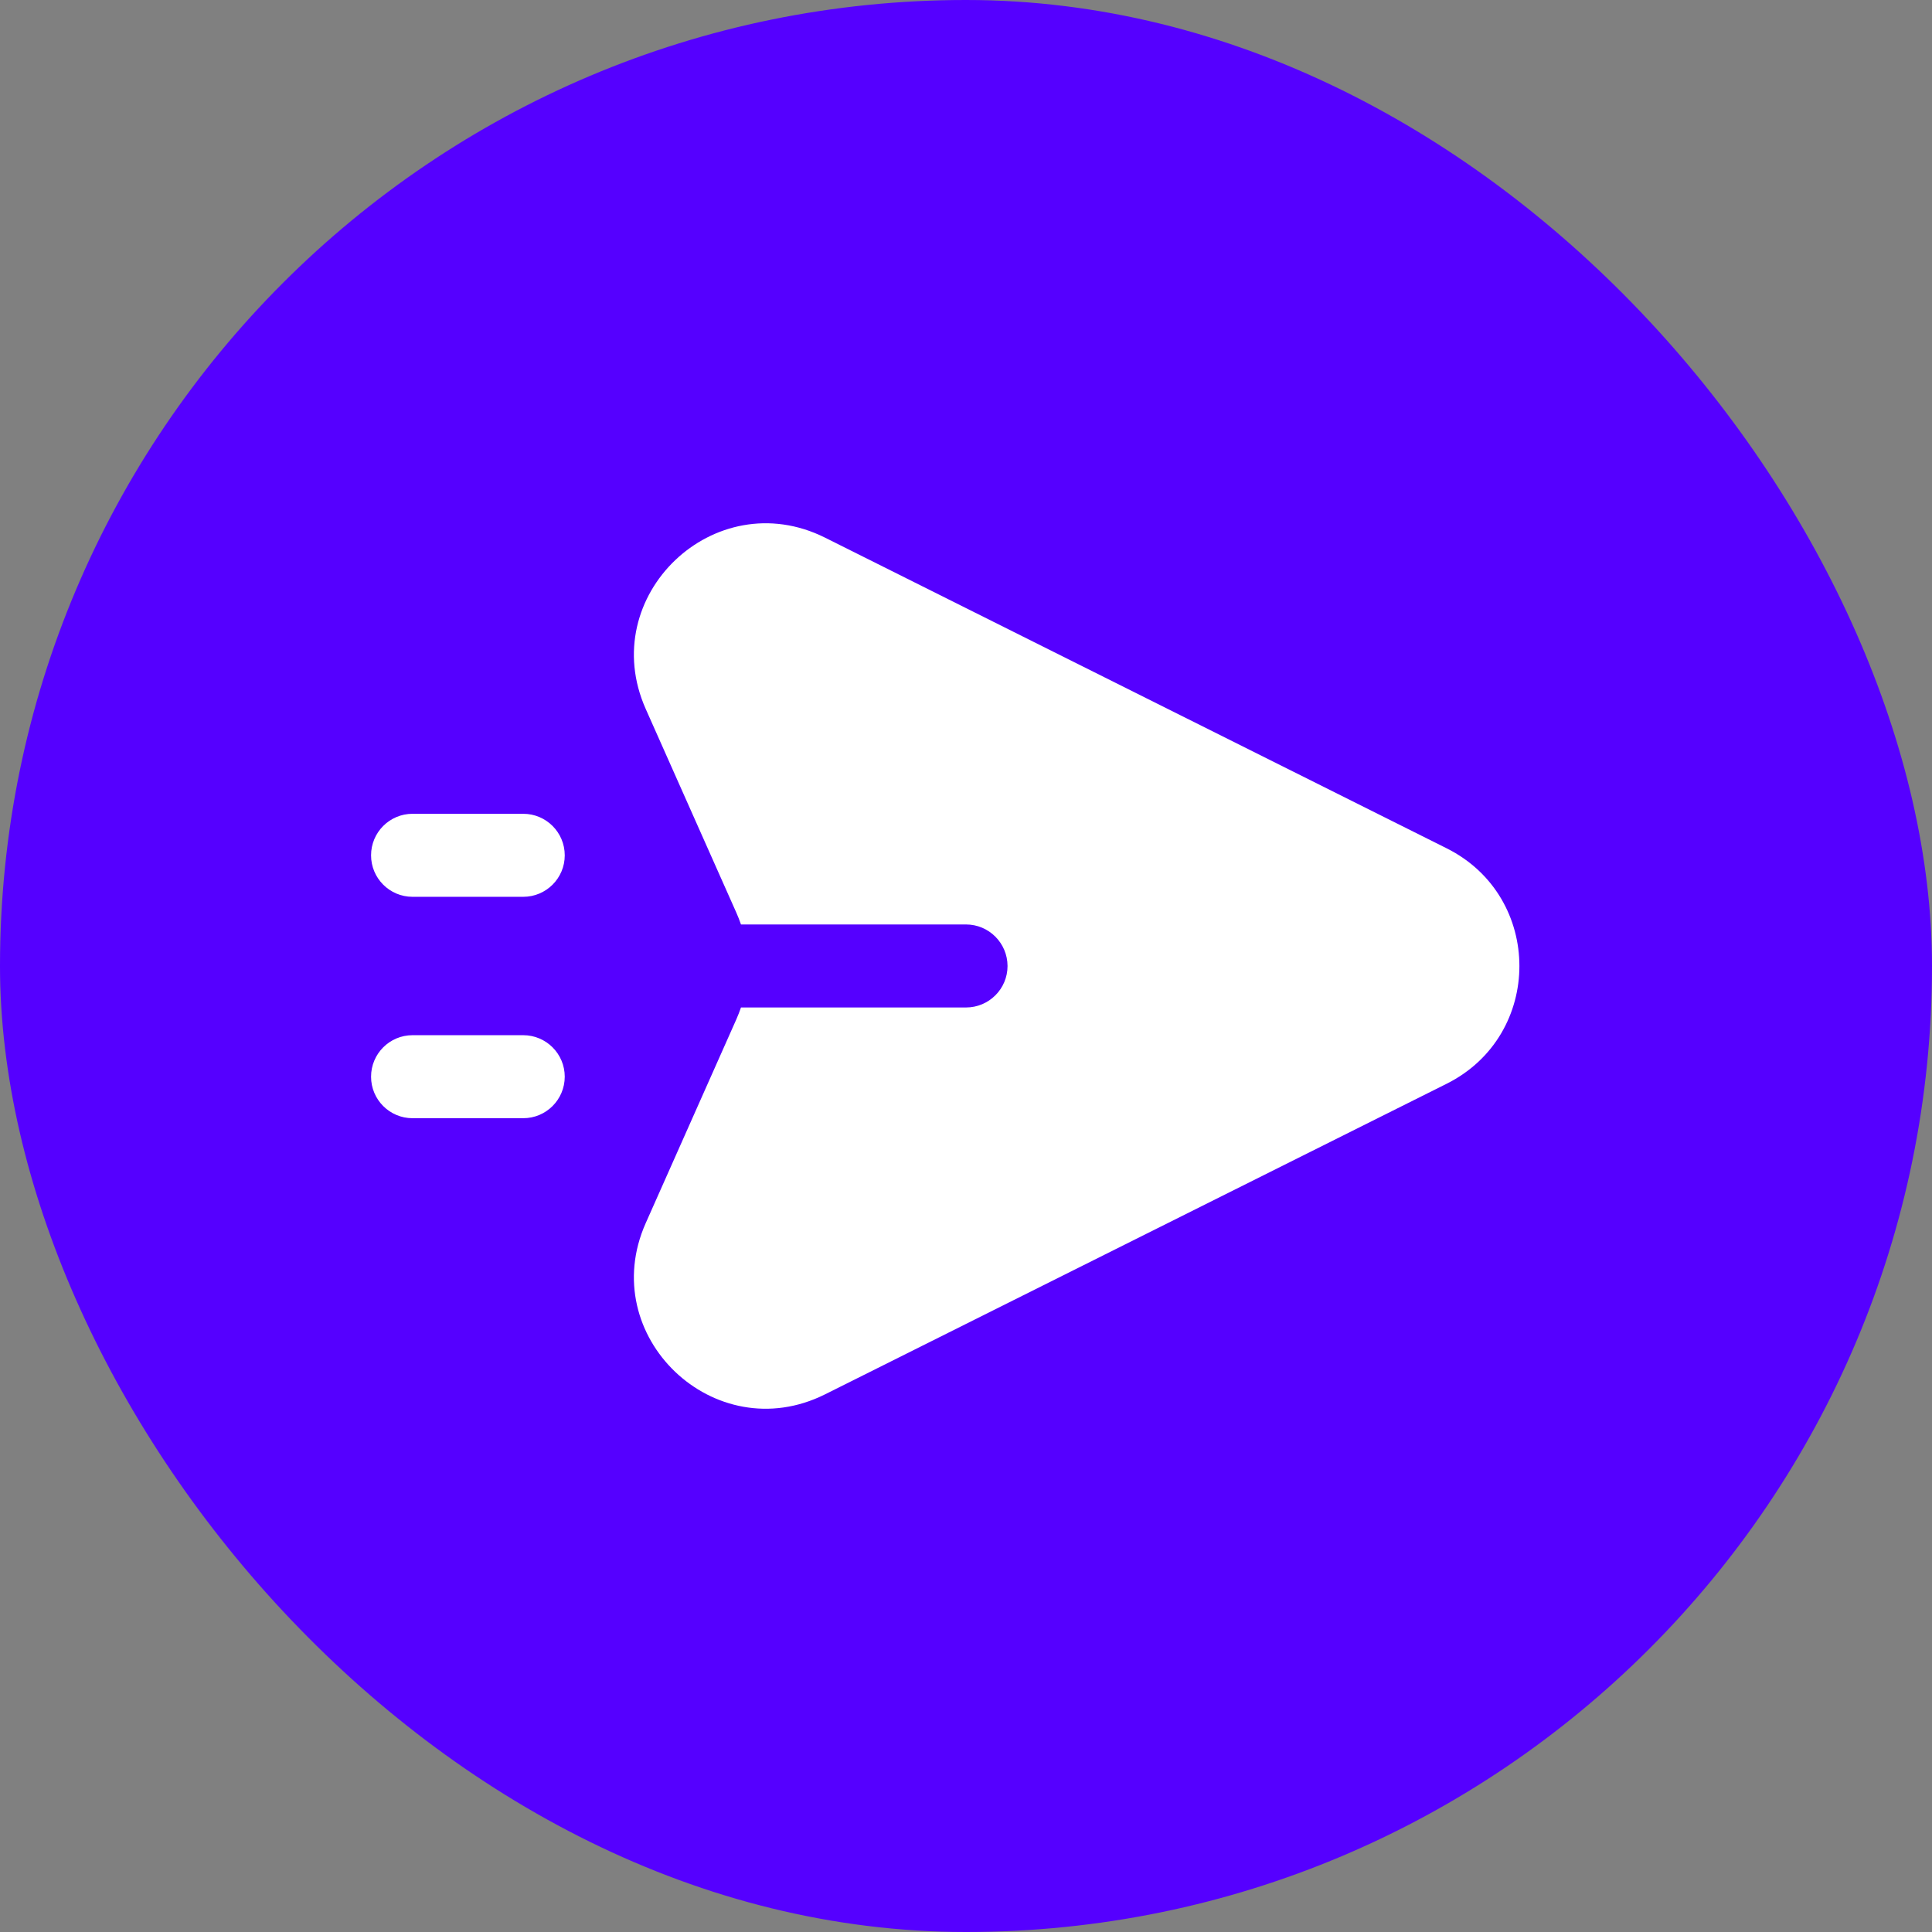 <svg width="32" height="32" viewBox="0 0 32 32" fill="none" xmlns="http://www.w3.org/2000/svg">
<rect x="0" y="0" width="32" height="32" fill="#808080" stroke="none"/>
<rect width="32" height="32" rx="16" fill="#5500FF"/>
<path d="M10.695 11.742C9.864 9.873 11.834 7.991 13.665 8.905L23.96 14.05C25.568 14.853 25.568 17.147 23.96 17.951L13.665 23.095C11.834 24.009 9.864 22.128 10.695 20.259L12.195 16.886C12.224 16.82 12.25 16.754 12.273 16.687H16C16.38 16.687 16.688 16.379 16.688 16C16.687 15.62 16.379 15.312 16 15.312H12.273C12.25 15.245 12.224 15.179 12.195 15.114L10.695 11.742ZM8.666 17.146C9.046 17.146 9.354 17.454 9.354 17.834C9.353 18.213 9.046 18.521 8.666 18.521H6.833C6.453 18.521 6.146 18.213 6.146 17.834C6.146 17.454 6.453 17.146 6.833 17.146H8.666ZM8.666 13.479C9.046 13.479 9.354 13.787 9.354 14.167C9.354 14.546 9.046 14.854 8.666 14.854H6.833C6.453 14.854 6.146 14.546 6.146 14.167C6.146 13.787 6.453 13.479 6.833 13.479H8.666Z" fill="white"/>
</svg>
